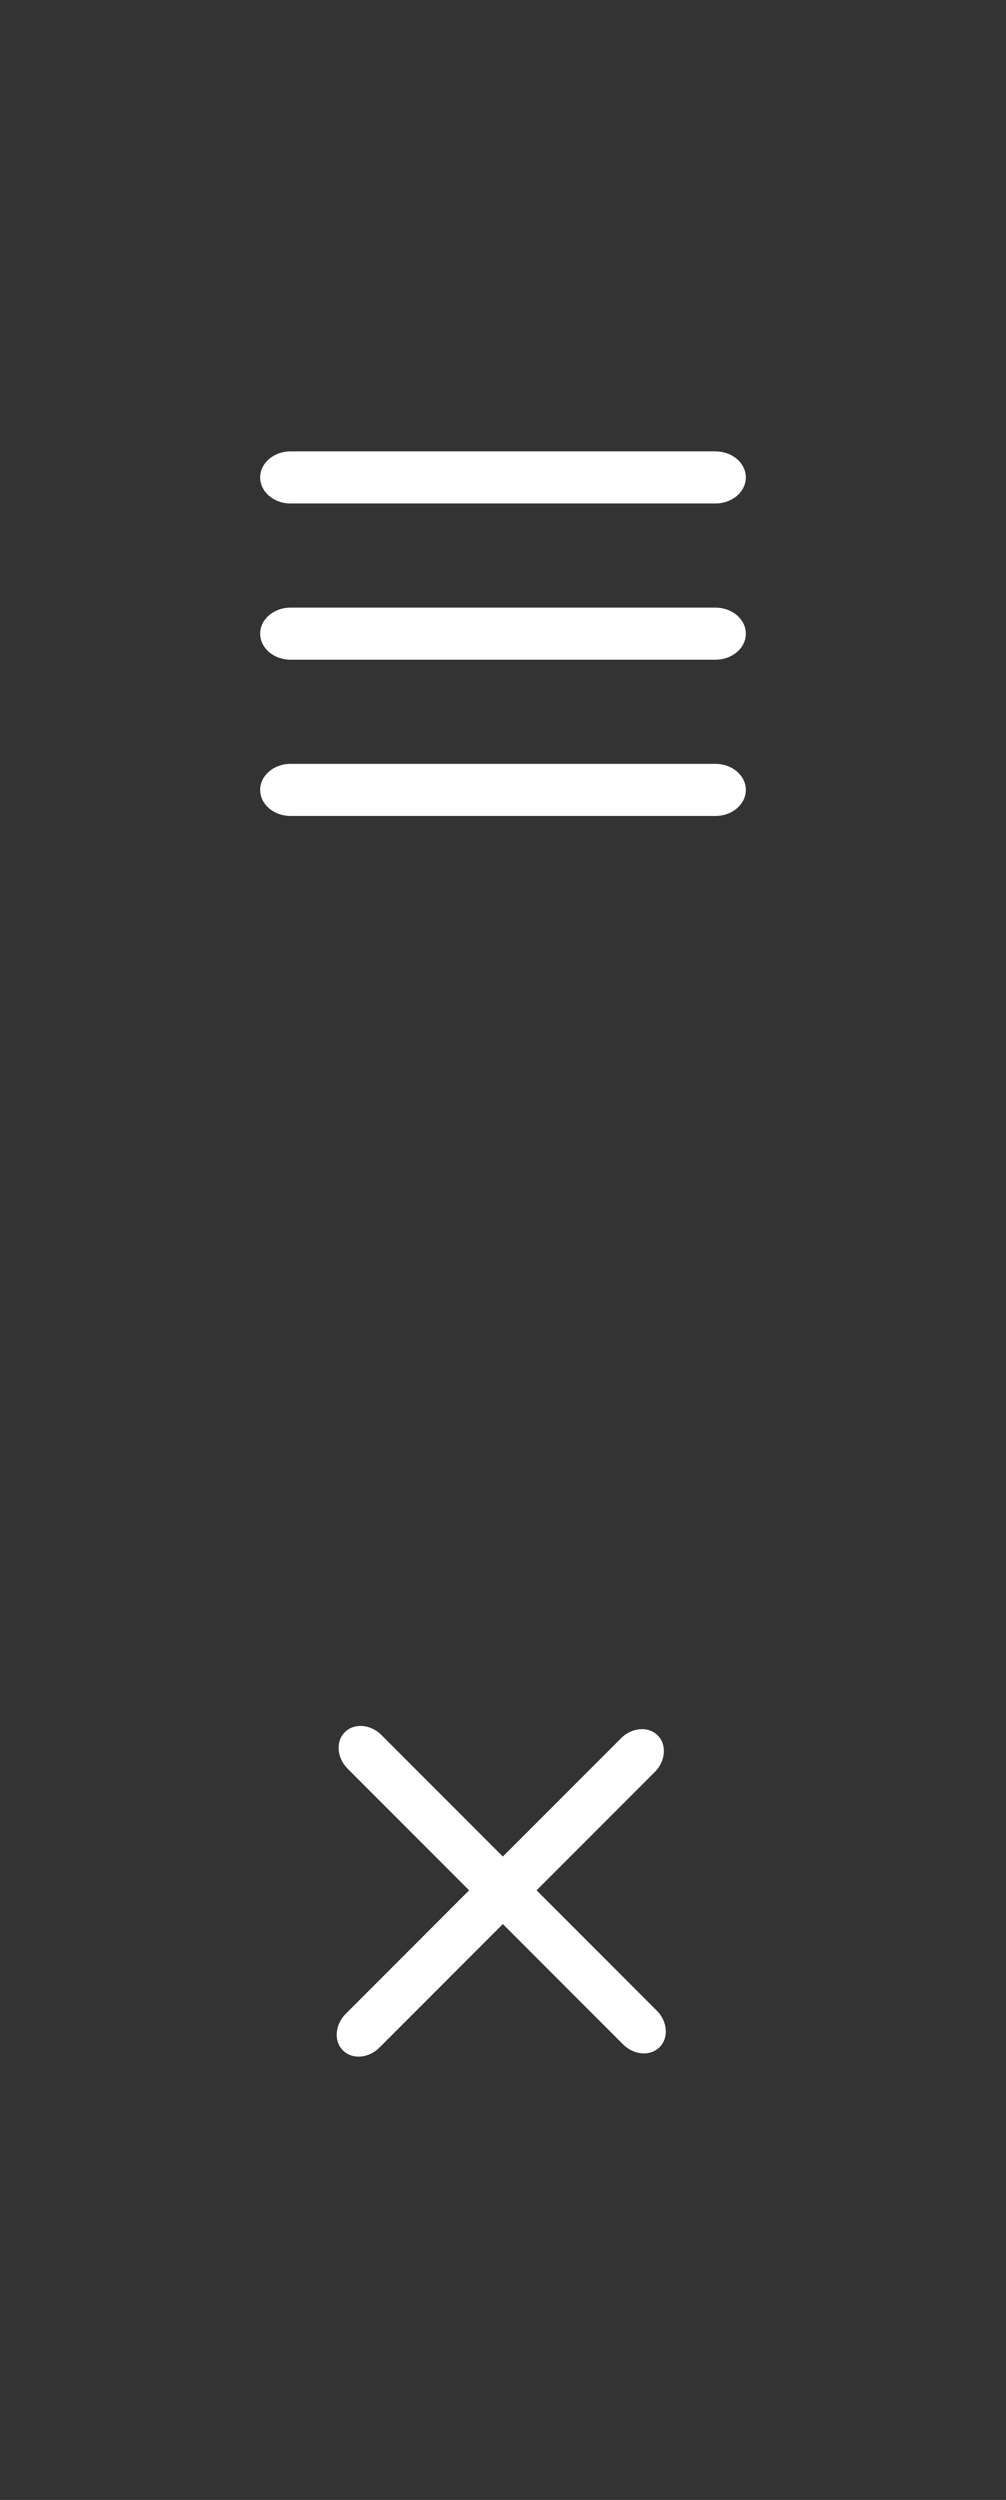 <svg width="58" height="144" viewBox="0 0 58 144" fill="none" xmlns="http://www.w3.org/2000/svg">
<rect x="0" y="0" width="58" height="144" fill="#333333" stroke="none"/>
<path d="M37.755 102.065L21.877 117.942C21.252 118.568 20.307 118.64 19.771 118.104C19.235 117.568 19.308 116.624 19.933 115.998L35.81 100.121C36.436 99.495 37.381 99.422 37.917 99.959C38.453 100.495 38.38 101.44 37.755 102.065Z" fill="white"/>
<path d="M35.922 117.758L20.044 101.88C19.419 101.255 19.346 100.31 19.882 99.774C20.418 99.238 21.363 99.311 21.988 99.936L37.866 115.814C38.491 116.439 38.564 117.384 38.028 117.92C37.492 118.456 36.547 118.383 35.922 117.758Z" fill="white"/>
<path d="M41.25 29H16.75C15.785 29 15 28.327 15 27.5C15 26.673 15.785 26 16.75 26H41.25C42.215 26 43 26.673 43 27.5C43 28.327 42.215 29 41.25 29Z" fill="white"/>
<path d="M41.25 38H16.75C15.785 38 15 37.327 15 36.5C15 35.673 15.785 35 16.75 35H41.25C42.215 35 43 35.673 43 36.5C43 37.327 42.215 38 41.25 38Z" fill="white"/>
<path d="M41.25 47H16.75C15.785 47 15 46.327 15 45.5C15 44.673 15.785 44 16.75 44H41.25C42.215 44 43 44.673 43 45.5C43 46.327 42.215 47 41.25 47Z" fill="white"/>
</svg>
